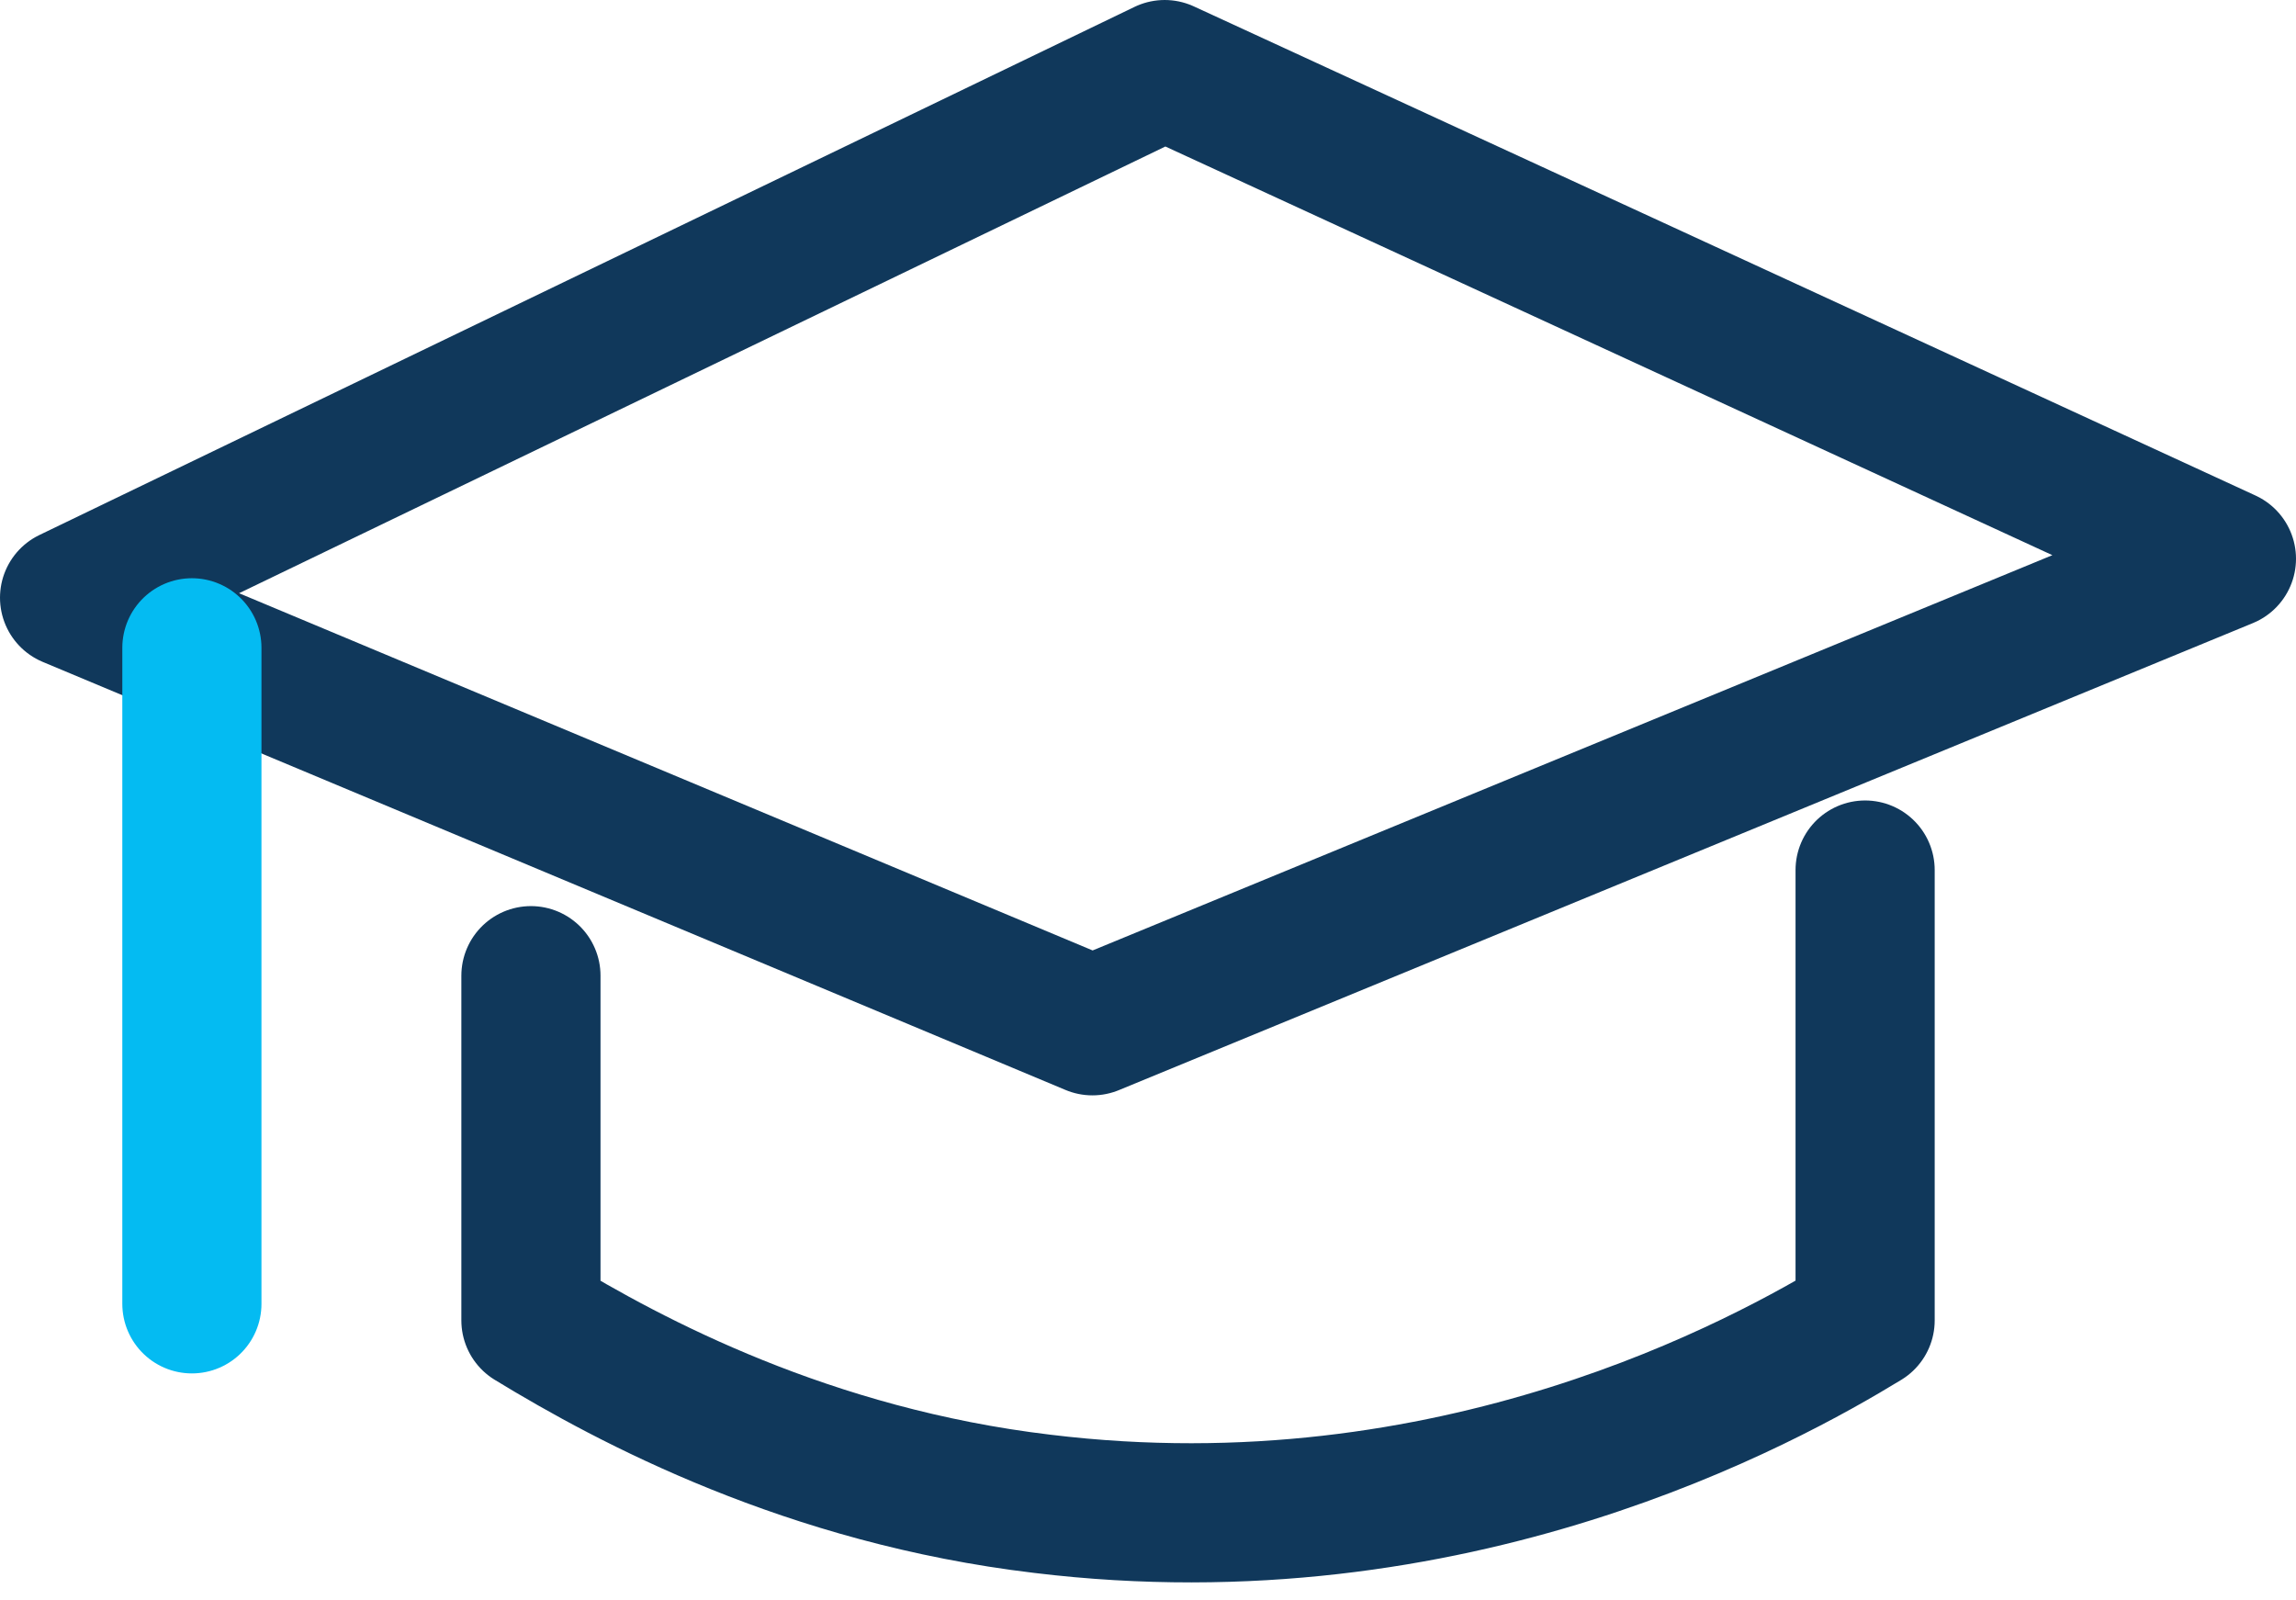 <svg xmlns="http://www.w3.org/2000/svg" width="33" height="23" fill="none"><path stroke="#10385B" stroke-linecap="round" stroke-linejoin="round" stroke-miterlimit="10" stroke-width="2" d="M15.701 14.742 1 8.59 16.74 1 32 8.03l-16.299 6.712Z"/><path stroke="#10385B" stroke-linecap="round" stroke-linejoin="round" stroke-miterlimit="10" stroke-width="2" d="M7.631 14.022v4.954c1.439.878 3.995 2.237 7.35 2.636 5.913.72 10.388-1.758 11.826-2.636v-6.472"/><path stroke="#04BBF2" stroke-linecap="round" stroke-linejoin="round" stroke-miterlimit="10" stroke-width="2" d="M2.758 9.31v9.428"/></svg>